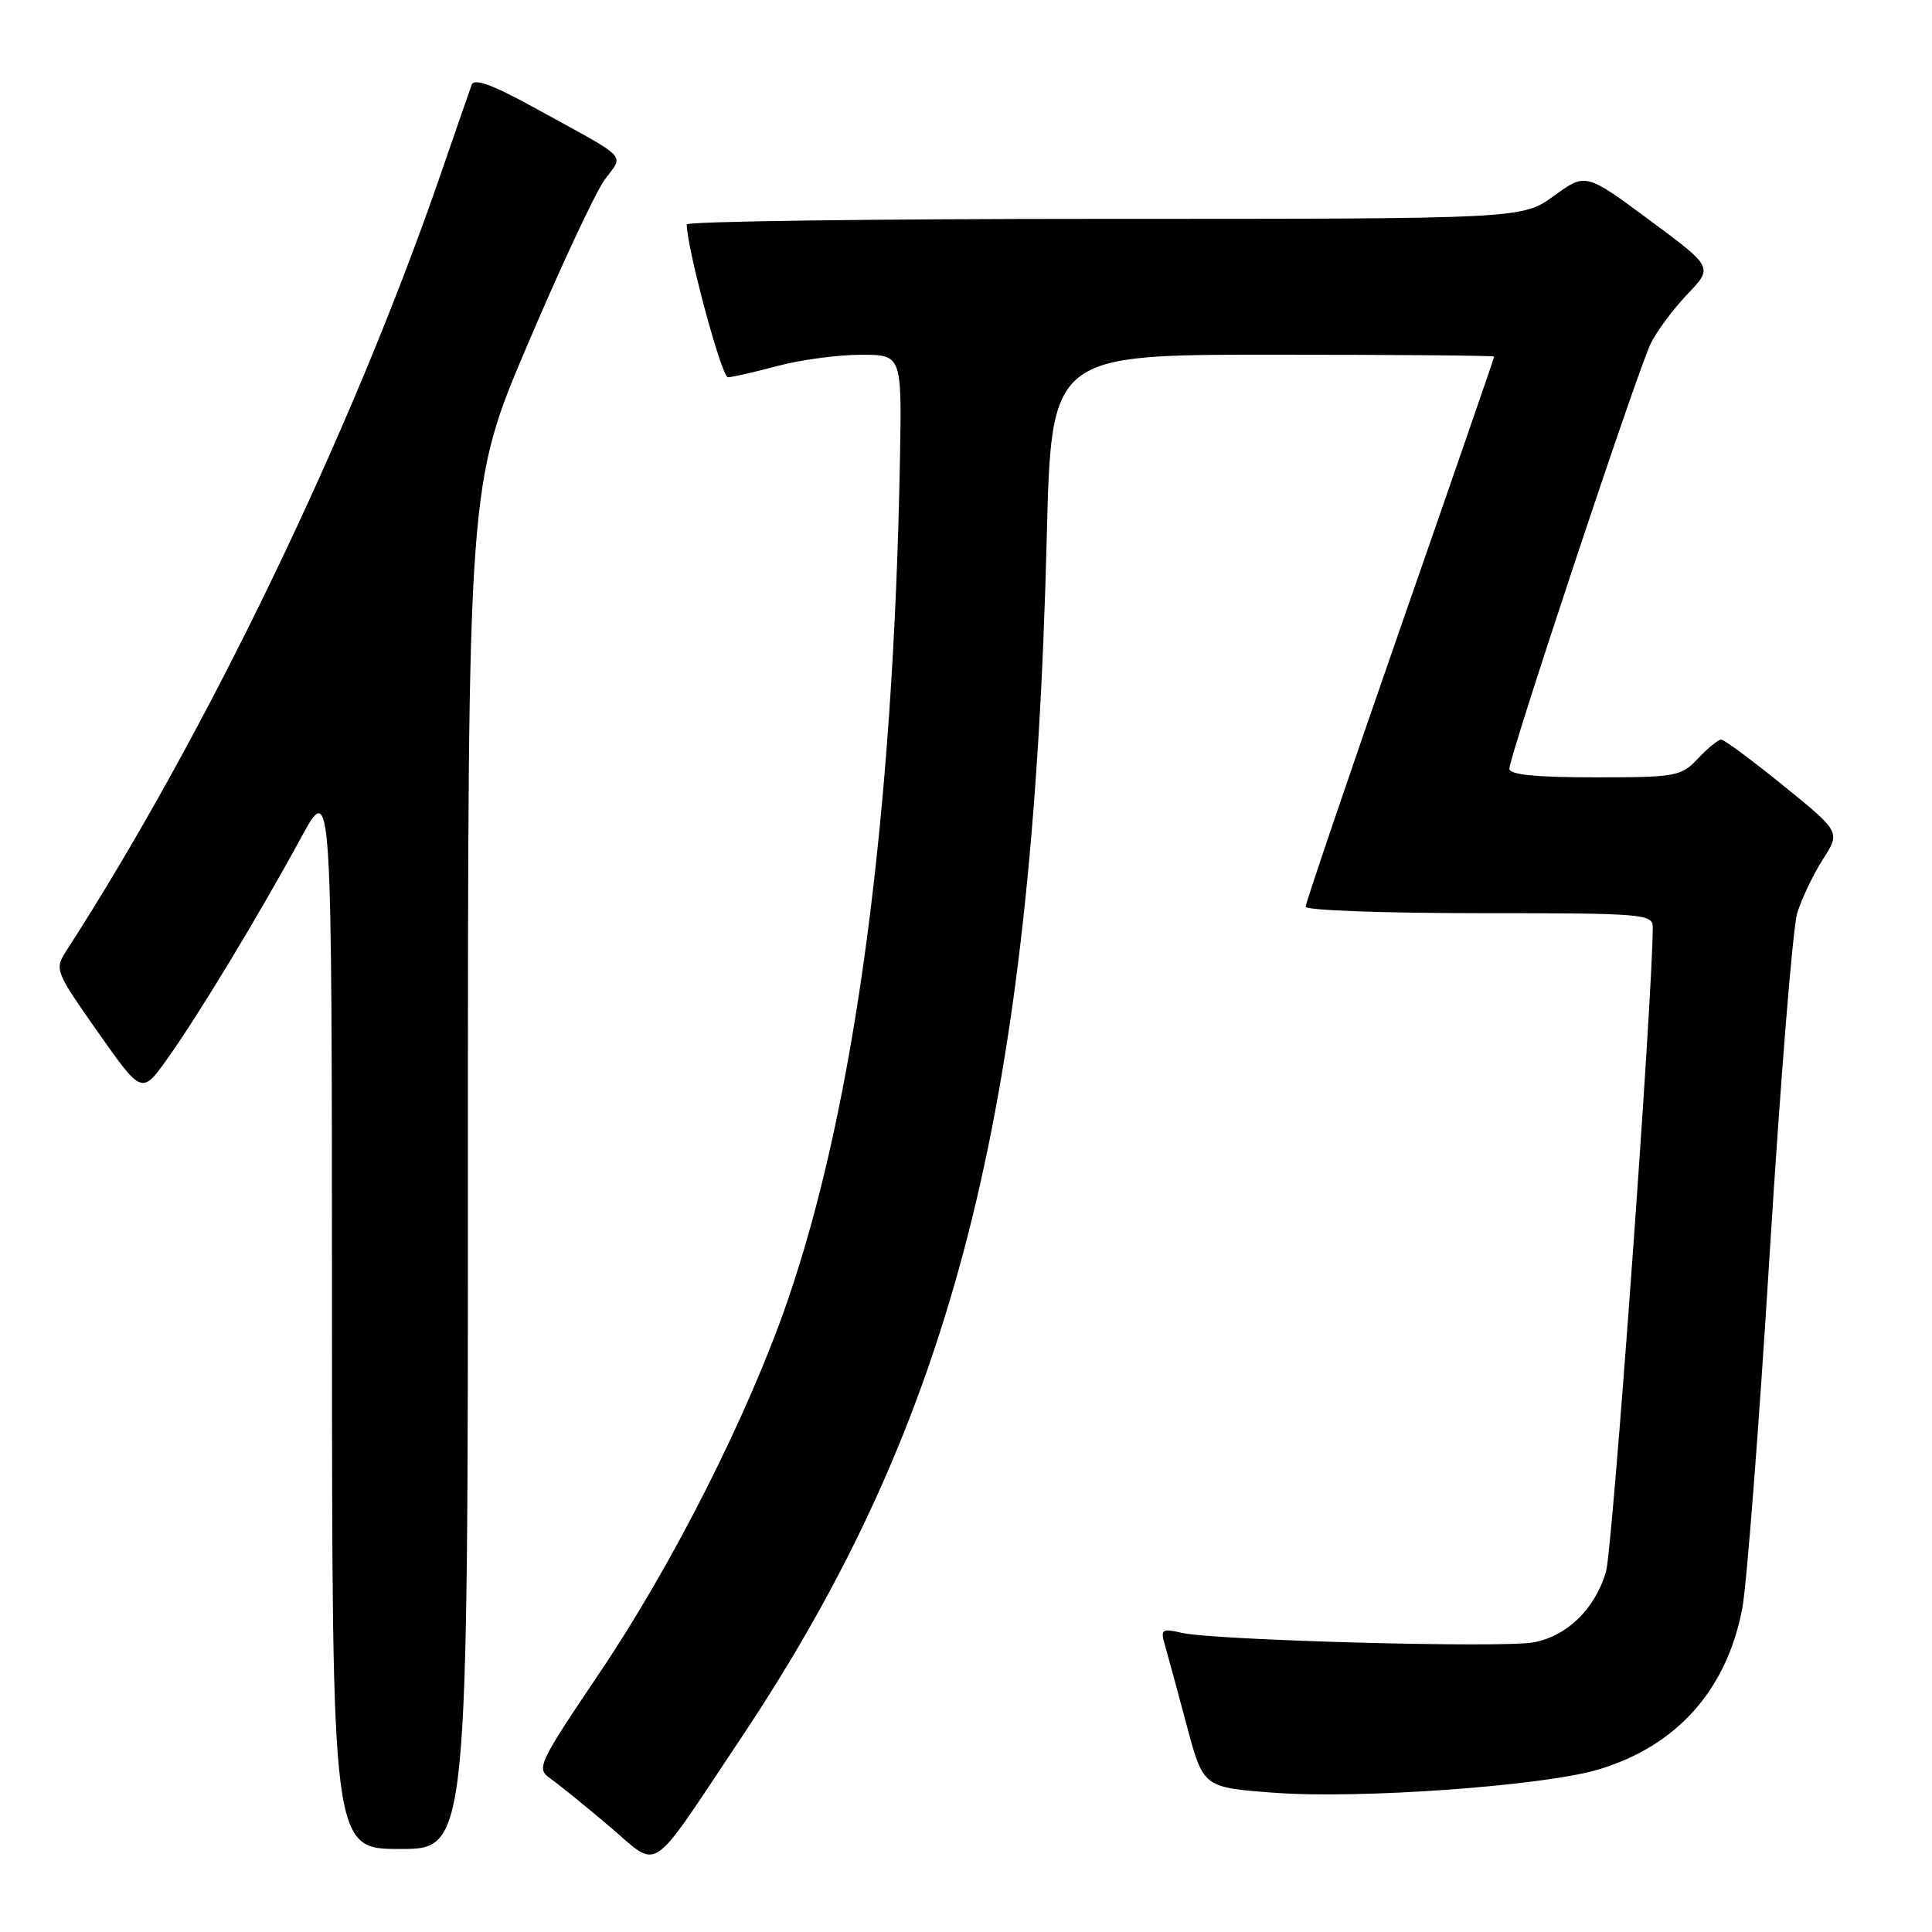 <?xml version="1.0" encoding="UTF-8" standalone="no"?>
<!DOCTYPE svg PUBLIC "-//W3C//DTD SVG 1.1//EN" "http://www.w3.org/Graphics/SVG/1.1/DTD/svg11.dtd" >
<svg xmlns="http://www.w3.org/2000/svg" xmlns:xlink="http://www.w3.org/1999/xlink" version="1.1" viewBox="0 0 256 256">
 <g >
 <path fill="currentColor"
d=" M 98.06 230.50 C 126.37 188.18 136.81 147.25 138.70 71.25 C 139.30 47.00 139.30 47.00 168.65 47.00 C 184.79 47.00 198.00 47.11 197.99 47.25 C 197.99 47.39 192.37 63.65 185.49 83.40 C 178.62 103.14 173.00 119.68 173.00 120.15 C 173.00 120.62 183.35 121.00 196.00 121.00 C 217.81 121.00 219.00 121.10 219.00 122.87 C 219.00 131.96 213.67 205.37 212.80 208.28 C 211.32 213.22 207.65 216.79 203.21 217.62 C 199.13 218.39 160.99 217.36 156.60 216.36 C 153.90 215.75 153.74 215.88 154.39 218.10 C 154.77 219.42 156.06 224.18 157.26 228.67 C 159.44 236.85 159.44 236.85 168.88 237.55 C 180.10 238.40 204.45 236.65 211.75 234.48 C 222.15 231.39 228.80 223.96 230.86 213.12 C 231.45 210.03 233.09 188.82 234.50 166.00 C 235.92 143.18 237.55 122.92 238.14 121.00 C 238.73 119.08 240.26 115.87 241.54 113.87 C 243.87 110.24 243.87 110.24 236.33 104.12 C 232.18 100.75 228.46 98.00 228.07 98.00 C 227.67 98.00 226.29 99.13 225.00 100.50 C 222.76 102.88 222.11 103.00 211.33 103.00 C 203.50 103.00 200.00 102.65 200.00 101.86 C 200.00 100.16 217.01 48.99 218.74 45.50 C 219.55 43.85 221.75 40.91 223.61 38.96 C 227.00 35.41 227.00 35.41 218.56 29.16 C 210.11 22.90 210.11 22.90 205.91 25.95 C 201.70 29.00 201.70 29.00 146.35 29.00 C 115.91 29.00 91.00 29.33 91.00 29.74 C 91.00 32.83 95.62 50.00 96.45 49.99 C 97.03 49.98 99.97 49.31 103.00 48.50 C 106.03 47.69 110.97 47.02 114.00 47.01 C 119.50 47.00 119.50 47.00 119.25 60.75 C 118.39 108.26 113.29 146.48 104.35 172.38 C 99.15 187.47 89.13 207.30 79.50 221.58 C 71.30 233.75 71.03 234.33 72.91 235.65 C 73.99 236.41 77.49 239.24 80.69 241.95 C 87.54 247.74 85.74 248.93 98.06 230.50 Z  M 62.00 154.62 C 62.00 64.24 62.00 64.24 69.91 45.65 C 74.26 35.43 78.83 25.64 80.06 23.91 C 82.66 20.27 83.74 21.39 70.73 14.23 C 65.27 11.23 62.82 10.33 62.50 11.23 C 62.25 11.93 60.41 17.22 58.42 23.00 C 46.60 57.30 27.32 97.29 8.78 126.00 C 7.20 128.44 7.31 128.70 12.98 136.77 C 18.79 145.03 18.79 145.03 22.19 140.27 C 26.28 134.54 34.29 121.30 39.89 111.00 C 43.97 103.50 43.97 103.50 43.99 174.25 C 44.00 245.00 44.00 245.00 53.00 245.00 C 62.00 245.00 62.00 245.00 62.00 154.62 Z "/>
</g>
</svg>